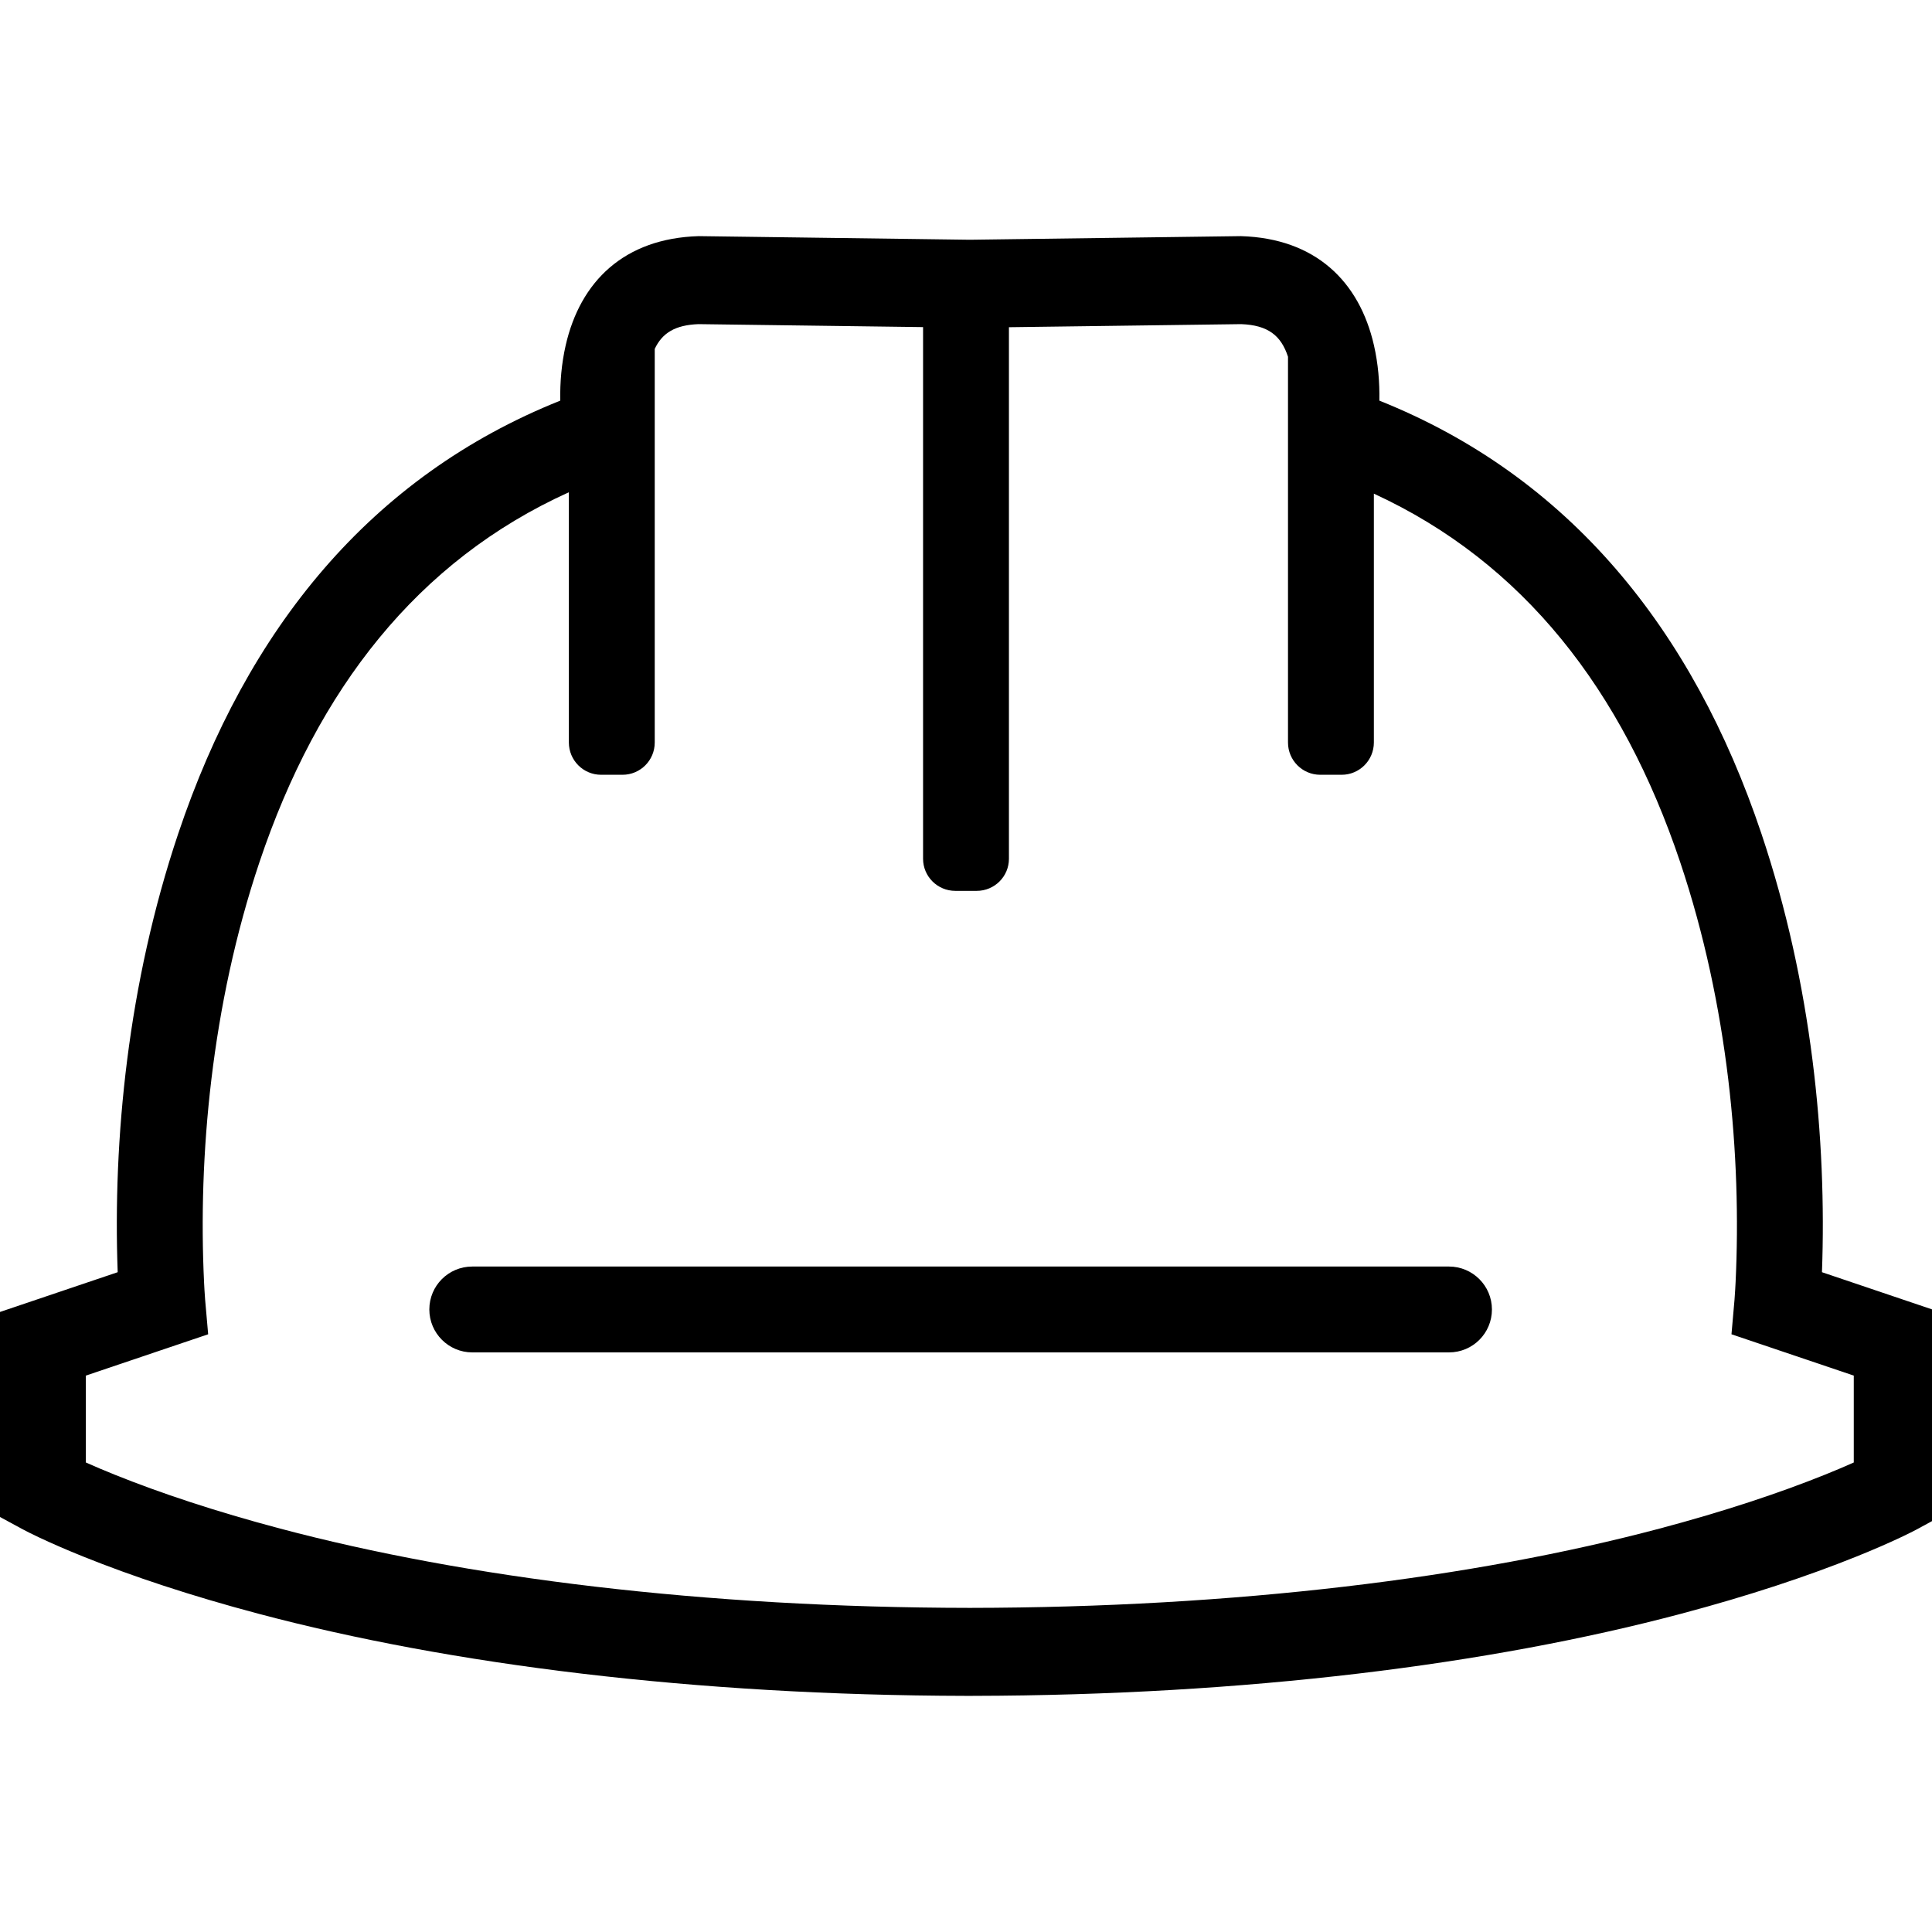 <?xml version="1.0" encoding="UTF-8"?>
<svg width="180px" height="180px" viewBox="0 0 180 180" version="1.1" xmlns="http://www.w3.org/2000/svg" xmlns:xlink="http://www.w3.org/1999/xlink">
    <!-- Generator: Sketch 43.2 (39069) - http://www.bohemiancoding.com/sketch -->
    <title>proyect</title>
    <desc>Created with Sketch.</desc>
    <defs></defs>
    <g id="iconos" stroke="none" stroke-width="1" fill="none" fill-rule="evenodd">
        <g id="proyect" fill-rule="nonzero" fill="#000000">
            <path d="M94,30.486 L94,80.009 C94,81.661 92.661,83 90.998,83 L89.002,83 C87.344,83 86,81.657 86,80.009 L86,30.476 L65.071,30.199 C62.911,30.282 61.704,31.014 61,32.506 L61,69.181 C61,70.839 59.661,72.184 57.998,72.184 L56.002,72.184 C54.344,72.184 53,70.837 53,69.175 L53,45.862 C38.914,52.239 29.59,64.185 24.169,80.338 C19.685,93.699 18.451,107.775 19.012,119.47 C19.034,119.94 19.058,120.35 19.11,121.071 L19.394,124.312 L8,128.161 L8,136.257 C8.796,136.613 9.696,136.995 10.7,137.399 C14.932,139.101 20.061,140.812 26.099,142.415 C43.386,147.005 65.569,149.775 90.356,149.802 C115.143,149.775 137.326,147.005 154.614,142.415 C160.651,140.812 165.781,139.101 170.012,137.399 C171.017,136.995 171.916,136.613 172.712,136.257 L172.712,128.161 L161.318,124.312 L161.602,121.071 C161.654,120.35 161.678,119.94 161.701,119.47 C162.261,107.775 161.027,93.699 156.543,80.338 C151.159,64.295 141.925,52.402 128,45.993 L128,69.174 C128,70.836 126.661,72.184 124.998,72.184 L123.002,72.184 C121.344,72.184 120,70.837 120,69.181 L120,33.238 C119.353,31.252 118.129,30.295 115.642,30.199 L94,30.486 Z M90.356,22.337 L115.616,22 C122.568,22.209 126.649,26.222 128.007,32.166 C128.4,33.888 128.545,35.631 128.513,37.326 C146.169,44.384 157.707,58.597 164.108,77.671 C168.807,91.671 170.2,106.168 169.748,118.528 L180.712,122.232 L180.712,141.335 L178.582,142.489 C178.301,142.642 177.8,142.895 177.08,143.235 C175.921,143.781 174.54,144.385 172.935,145.03 C168.407,146.852 162.971,148.665 156.62,150.351 C138.764,155.092 116.036,157.947 90.712,157.999 C90.594,158 90.475,158 90.356,158 C90.238,158 90.119,158 90,158 C64.676,157.947 41.949,155.092 24.092,150.351 C17.741,148.665 12.306,146.852 7.777,145.03 C6.172,144.385 4.791,143.781 3.633,143.235 C2.912,142.895 2.412,142.642 2.13,142.489 L0,141.335 L4.4408921e-16,122.232 L10.965,118.528 C10.512,106.168 11.905,91.671 16.604,77.671 C23.006,58.597 34.543,44.384 52.199,37.326 C52.168,35.631 52.312,33.888 52.705,32.166 C54.063,26.222 58.144,22.209 65.096,22 L90.356,22.337 Z M40,122 C40,119.791 41.782,118 44.004,118 L134.996,118 C137.208,118 139,119.795 139,122 C139,124.209 137.218,126 134.996,126 L44.004,126 C41.792,126 40,124.205 40,122 Z" id="Combined-Shape"></path>
        </g>
    </g>
</svg>